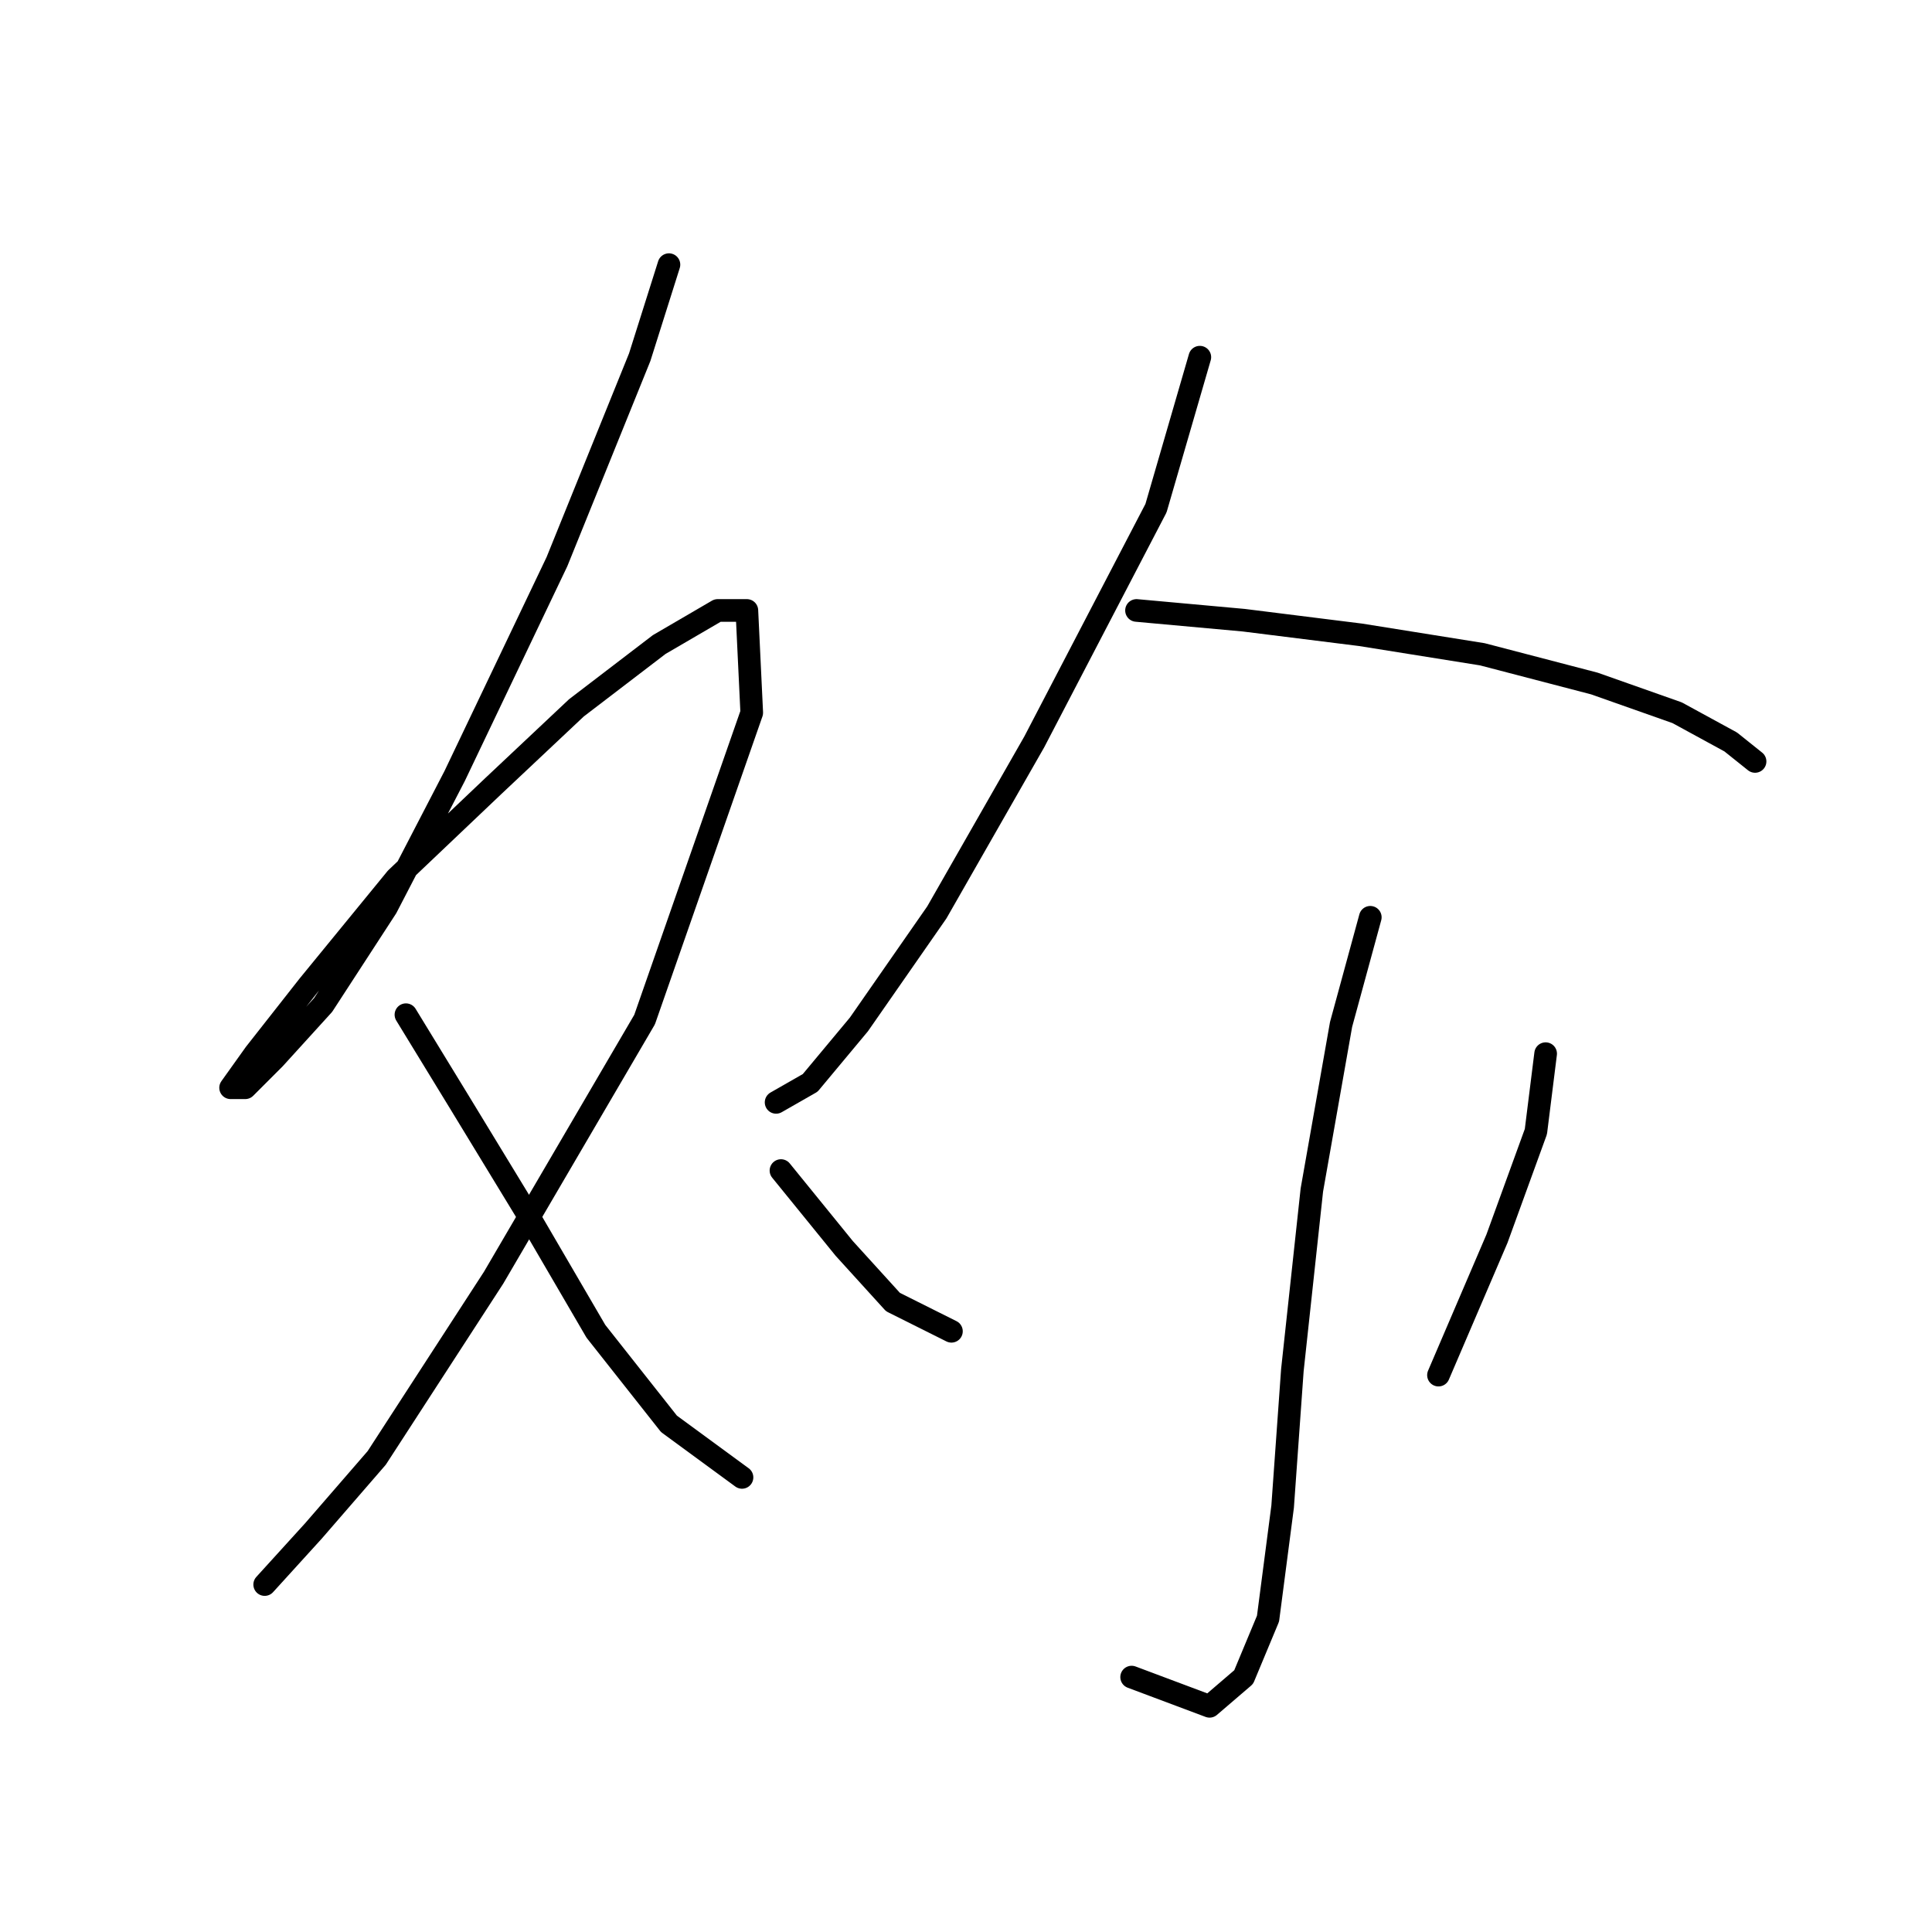 <?xml version="1.0" standalone="no"?>
    <svg width="256" height="256" xmlns="http://www.w3.org/2000/svg" version="1.1">
    <polyline stroke="black" stroke-width="3" stroke-linecap="round" fill="transparent" stroke-linejoin="round" points="88.639 35.067 84.766 47.329 73.795 74.434 60.242 102.83 51.207 120.255 42.818 133.163 36.364 140.262 32.492 144.134 30.556 144.134 33.782 139.616 40.882 130.581 52.498 116.383 65.405 104.121 76.377 93.795 87.348 85.405 95.092 80.888 98.964 80.888 99.61 94.441 85.412 135.099 65.405 169.303 49.917 193.182 41.527 202.862 35.073 209.961 35.073 209.961 " />
        <polyline stroke="black" stroke-width="3" stroke-linecap="round" fill="transparent" stroke-linejoin="round" points="53.789 134.453 60.888 146.07 69.923 160.913 78.958 176.402 88.639 188.664 98.319 195.763 98.319 195.763 " />
        <polyline stroke="black" stroke-width="3" stroke-linecap="round" fill="transparent" stroke-linejoin="round" points="158.984 47.329 153.175 67.335 137.041 98.313 124.134 120.901 113.808 135.744 107.354 143.488 102.837 146.07 102.837 146.07 " />
        <polyline stroke="black" stroke-width="3" stroke-linecap="round" fill="transparent" stroke-linejoin="round" points="150.594 80.888 164.792 82.179 180.281 84.115 196.415 86.696 211.258 90.568 222.229 94.441 229.328 98.313 232.555 100.894 232.555 100.894 " />
        <polyline stroke="black" stroke-width="3" stroke-linecap="round" fill="transparent" stroke-linejoin="round" points="181.571 121.546 177.699 135.744 173.827 157.686 171.245 181.565 169.955 199.635 168.019 214.479 164.792 222.223 160.274 226.095 149.948 222.223 149.948 222.223 " />
        <polyline stroke="black" stroke-width="3" stroke-linecap="round" fill="transparent" stroke-linejoin="round" points="103.482 155.105 111.872 165.431 118.325 172.53 126.07 176.402 126.07 176.402 " />
        <polyline stroke="black" stroke-width="3" stroke-linecap="round" fill="transparent" stroke-linejoin="round" points="204.805 139.616 203.514 149.942 198.351 164.14 190.606 182.21 190.606 182.21 " />
        </svg>